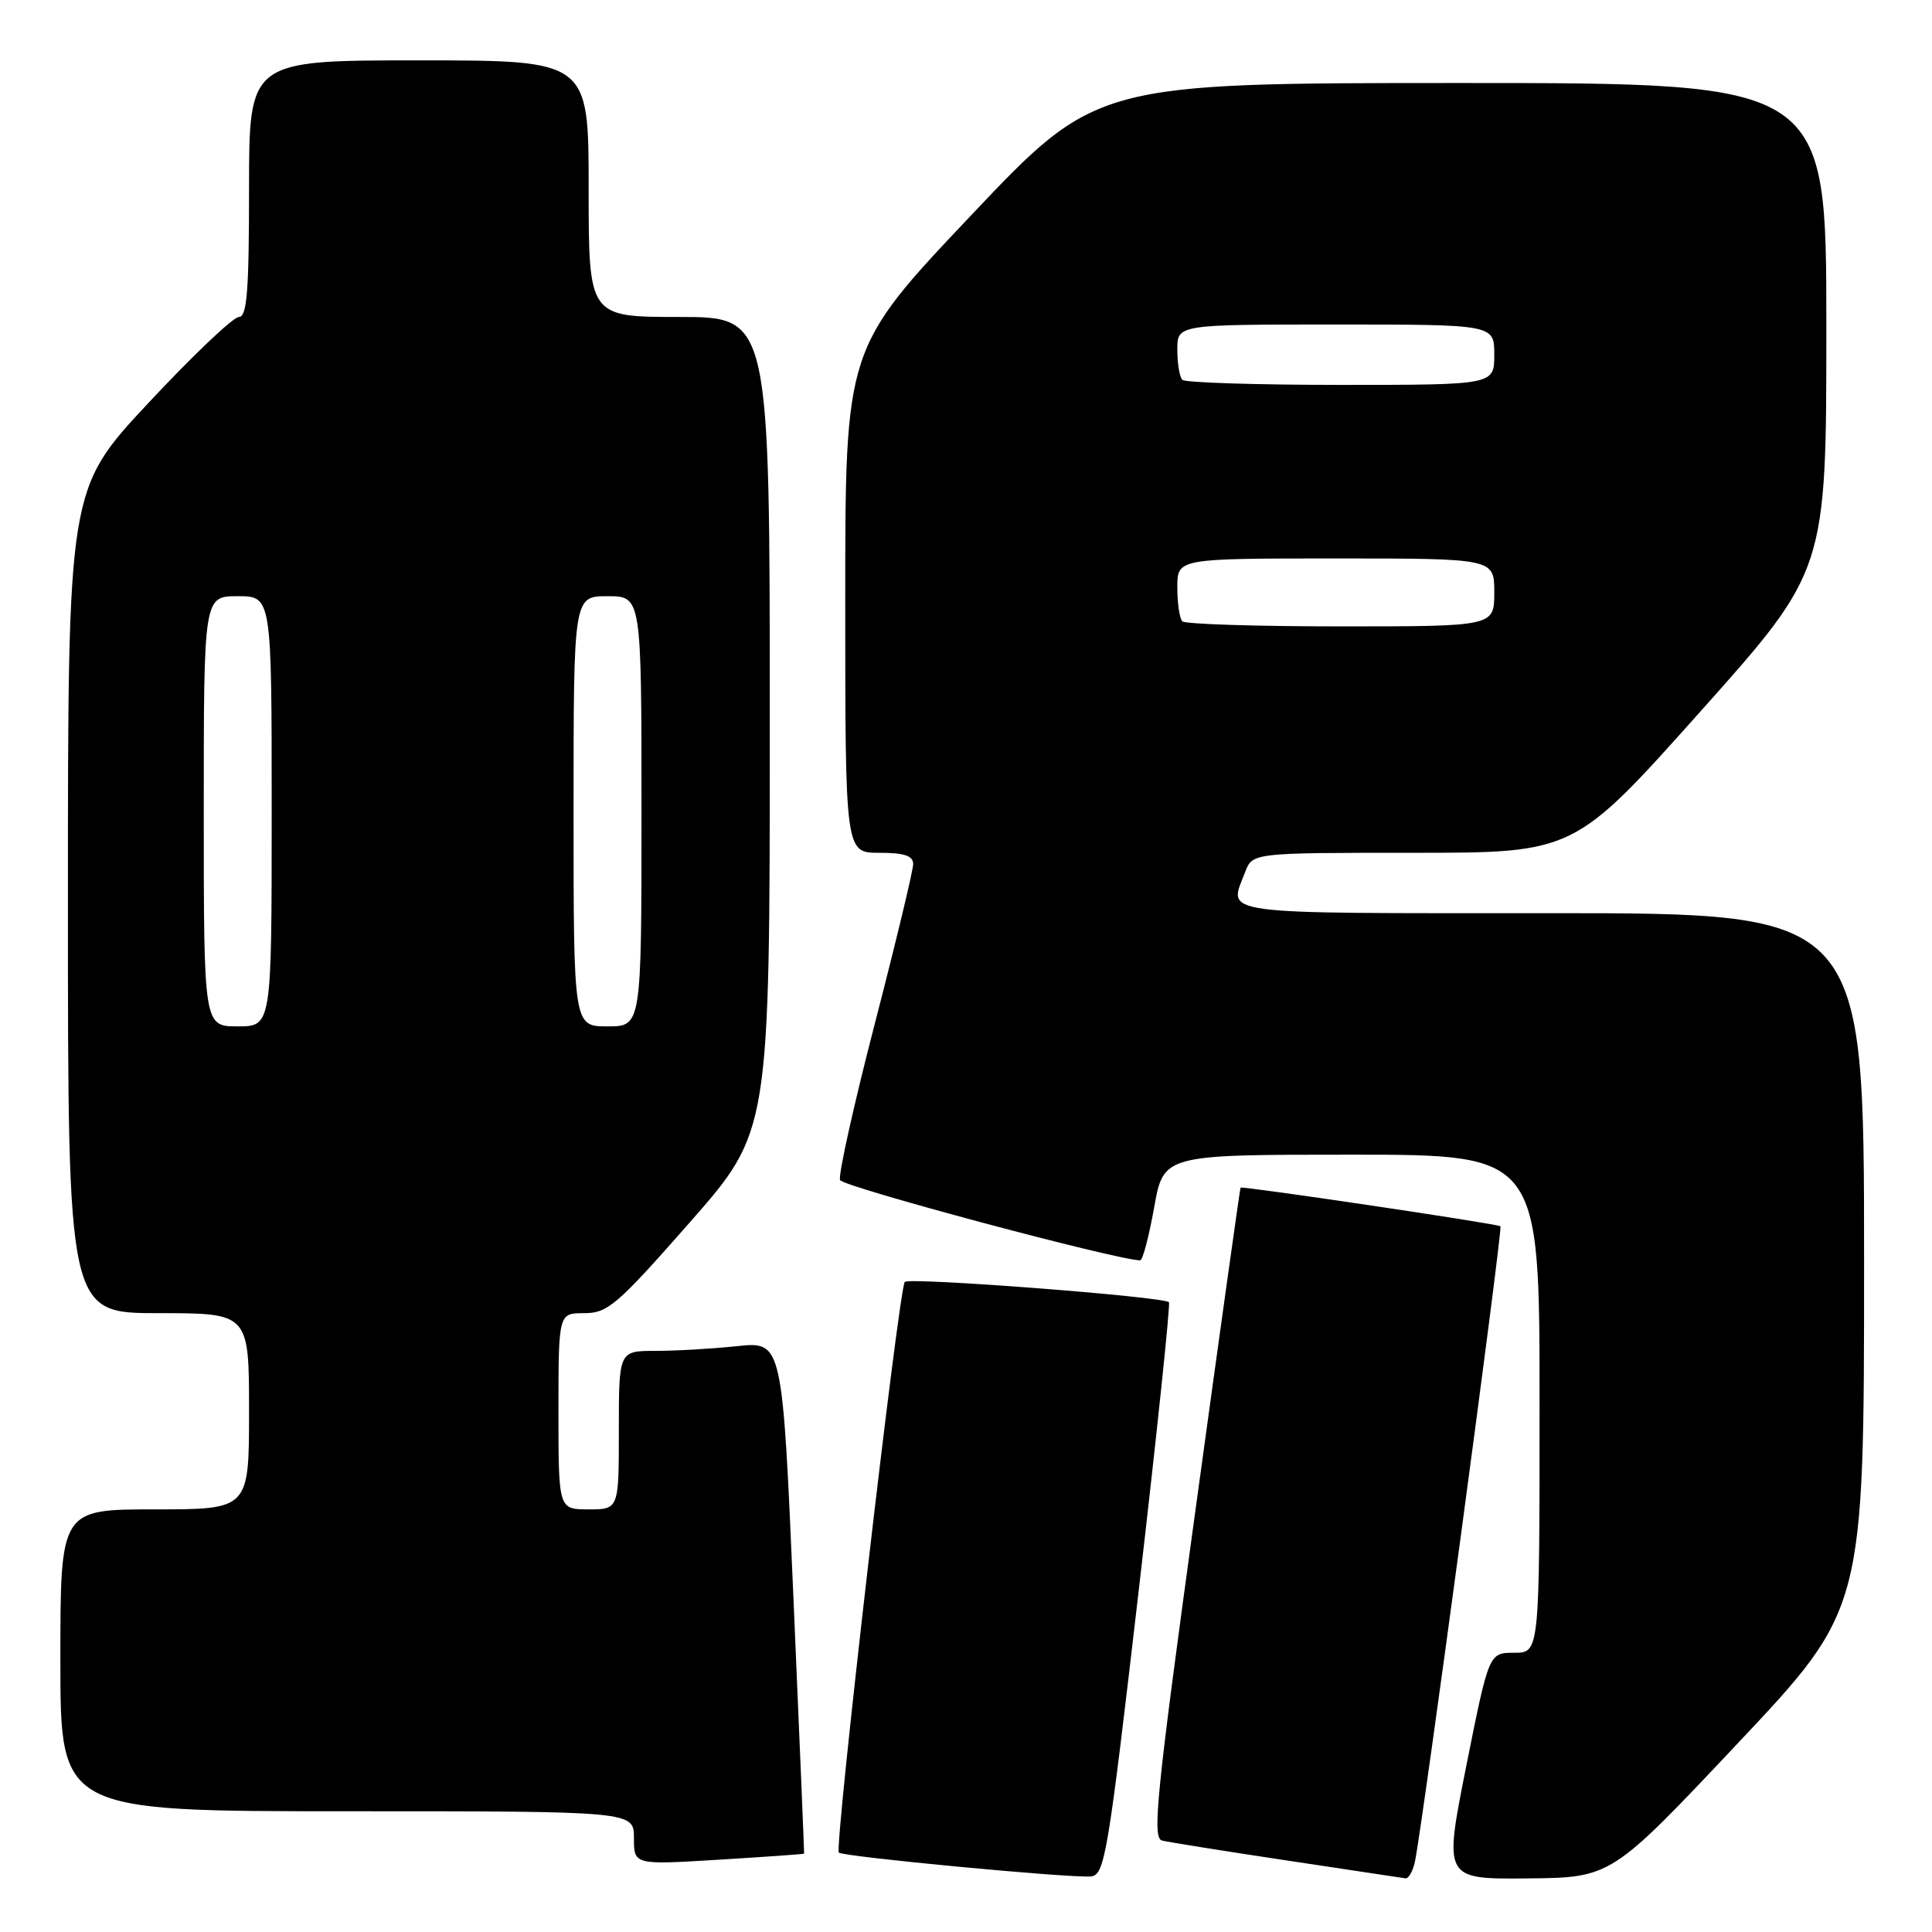 <?xml version="1.0" encoding="UTF-8" standalone="no"?>
<!DOCTYPE svg PUBLIC "-//W3C//DTD SVG 1.1//EN" "http://www.w3.org/Graphics/SVG/1.1/DTD/svg11.dtd" >
<svg xmlns="http://www.w3.org/2000/svg" xmlns:xlink="http://www.w3.org/1999/xlink" version="1.1" viewBox="0 0 256 256">
 <g >
 <path fill="currentColor"
d=" M 150.89 210.72 C 153.30 189.94 155.10 172.77 154.89 172.55 C 154.14 171.81 120.49 169.22 119.89 169.86 C 119.10 170.69 110.53 244.86 111.15 245.48 C 111.69 246.02 141.51 248.85 144.50 248.64 C 146.38 248.51 146.77 246.20 150.89 210.72 Z  M 187.47 246.75 C 188.39 242.66 199.14 162.81 198.82 162.49 C 198.49 162.16 164.60 157.13 164.38 157.37 C 164.31 157.44 161.59 176.85 158.35 200.50 C 153.24 237.70 152.65 243.55 153.97 243.88 C 154.81 244.09 162.25 245.28 170.50 246.52 C 178.75 247.76 185.83 248.83 186.23 248.89 C 186.63 248.95 187.19 247.99 187.47 246.75 Z  M 230.25 231.01 C 247.00 213.23 247.00 213.23 247.00 167.11 C 247.00 121.00 247.00 121.00 205.50 121.00 C 160.44 121.00 162.79 121.31 164.98 115.57 C 165.95 113.00 165.95 113.00 187.27 113.00 C 208.60 113.00 208.60 113.00 225.30 94.29 C 242.00 75.59 242.00 75.59 242.00 43.29 C 242.00 11.00 242.00 11.00 193.63 11.00 C 145.27 11.00 145.27 11.00 128.63 28.58 C 112.00 46.16 112.00 46.16 112.00 79.58 C 112.00 113.00 112.00 113.00 116.50 113.00 C 119.83 113.00 121.00 113.39 121.00 114.50 C 121.00 115.32 118.72 124.81 115.93 135.59 C 113.14 146.36 111.06 155.71 111.31 156.36 C 111.65 157.25 148.12 167.01 151.09 167.00 C 151.41 167.00 152.24 163.85 152.93 160.00 C 154.18 153.00 154.18 153.00 179.09 153.00 C 204.00 153.00 204.00 153.00 204.00 186.00 C 204.00 219.00 204.00 219.00 200.64 219.00 C 197.29 219.00 197.29 219.00 194.29 234.00 C 191.30 249.00 191.30 249.00 202.40 248.90 C 213.50 248.79 213.50 248.79 230.25 231.01 Z  M 106.55 245.62 C 106.57 245.55 105.94 230.26 105.13 211.62 C 103.67 177.75 103.67 177.75 97.69 178.37 C 94.40 178.72 89.52 179.00 86.85 179.00 C 82.00 179.00 82.00 179.00 82.00 189.50 C 82.00 200.00 82.00 200.00 78.00 200.00 C 74.00 200.00 74.00 200.00 74.00 187.00 C 74.00 174.00 74.00 174.00 77.42 174.00 C 80.53 174.00 81.77 172.93 91.42 161.95 C 102.00 149.91 102.00 149.91 102.00 95.95 C 102.00 42.00 102.00 42.00 90.00 42.00 C 78.00 42.00 78.00 42.00 78.00 25.00 C 78.00 8.00 78.00 8.00 55.50 8.00 C 33.00 8.00 33.00 8.00 33.00 25.00 C 33.00 38.60 32.73 42.00 31.65 42.00 C 30.91 42.00 25.51 47.13 19.65 53.41 C 9.00 64.82 9.00 64.82 9.00 119.41 C 9.00 174.00 9.00 174.00 21.00 174.00 C 33.00 174.00 33.00 174.00 33.00 187.00 C 33.00 200.00 33.00 200.00 20.50 200.00 C 8.00 200.00 8.00 200.00 8.00 220.00 C 8.00 240.00 8.00 240.00 46.00 240.00 C 84.00 240.00 84.00 240.00 84.00 243.55 C 84.00 247.11 84.00 247.11 95.25 246.42 C 101.44 246.04 106.52 245.68 106.55 245.62 Z  M 156.67 82.33 C 156.30 81.97 156.00 79.94 156.00 77.83 C 156.00 74.00 156.00 74.00 177.00 74.00 C 198.00 74.00 198.00 74.00 198.00 78.50 C 198.00 83.00 198.00 83.00 177.67 83.00 C 166.48 83.00 157.03 82.70 156.67 82.33 Z  M 156.67 50.33 C 156.30 49.97 156.00 48.17 156.00 46.33 C 156.00 43.00 156.00 43.00 177.00 43.00 C 198.00 43.00 198.00 43.00 198.00 47.00 C 198.00 51.00 198.00 51.00 177.67 51.00 C 166.48 51.00 157.03 50.70 156.67 50.33 Z  M 27.00 107.50 C 27.00 79.00 27.00 79.00 31.50 79.00 C 36.00 79.00 36.00 79.00 36.00 107.50 C 36.00 136.00 36.00 136.00 31.50 136.00 C 27.00 136.00 27.00 136.00 27.00 107.50 Z  M 76.00 107.50 C 76.00 79.00 76.00 79.00 80.50 79.00 C 85.00 79.00 85.00 79.00 85.00 107.50 C 85.00 136.00 85.00 136.00 80.50 136.00 C 76.00 136.00 76.00 136.00 76.00 107.50 Z "/>
</g>
</svg>